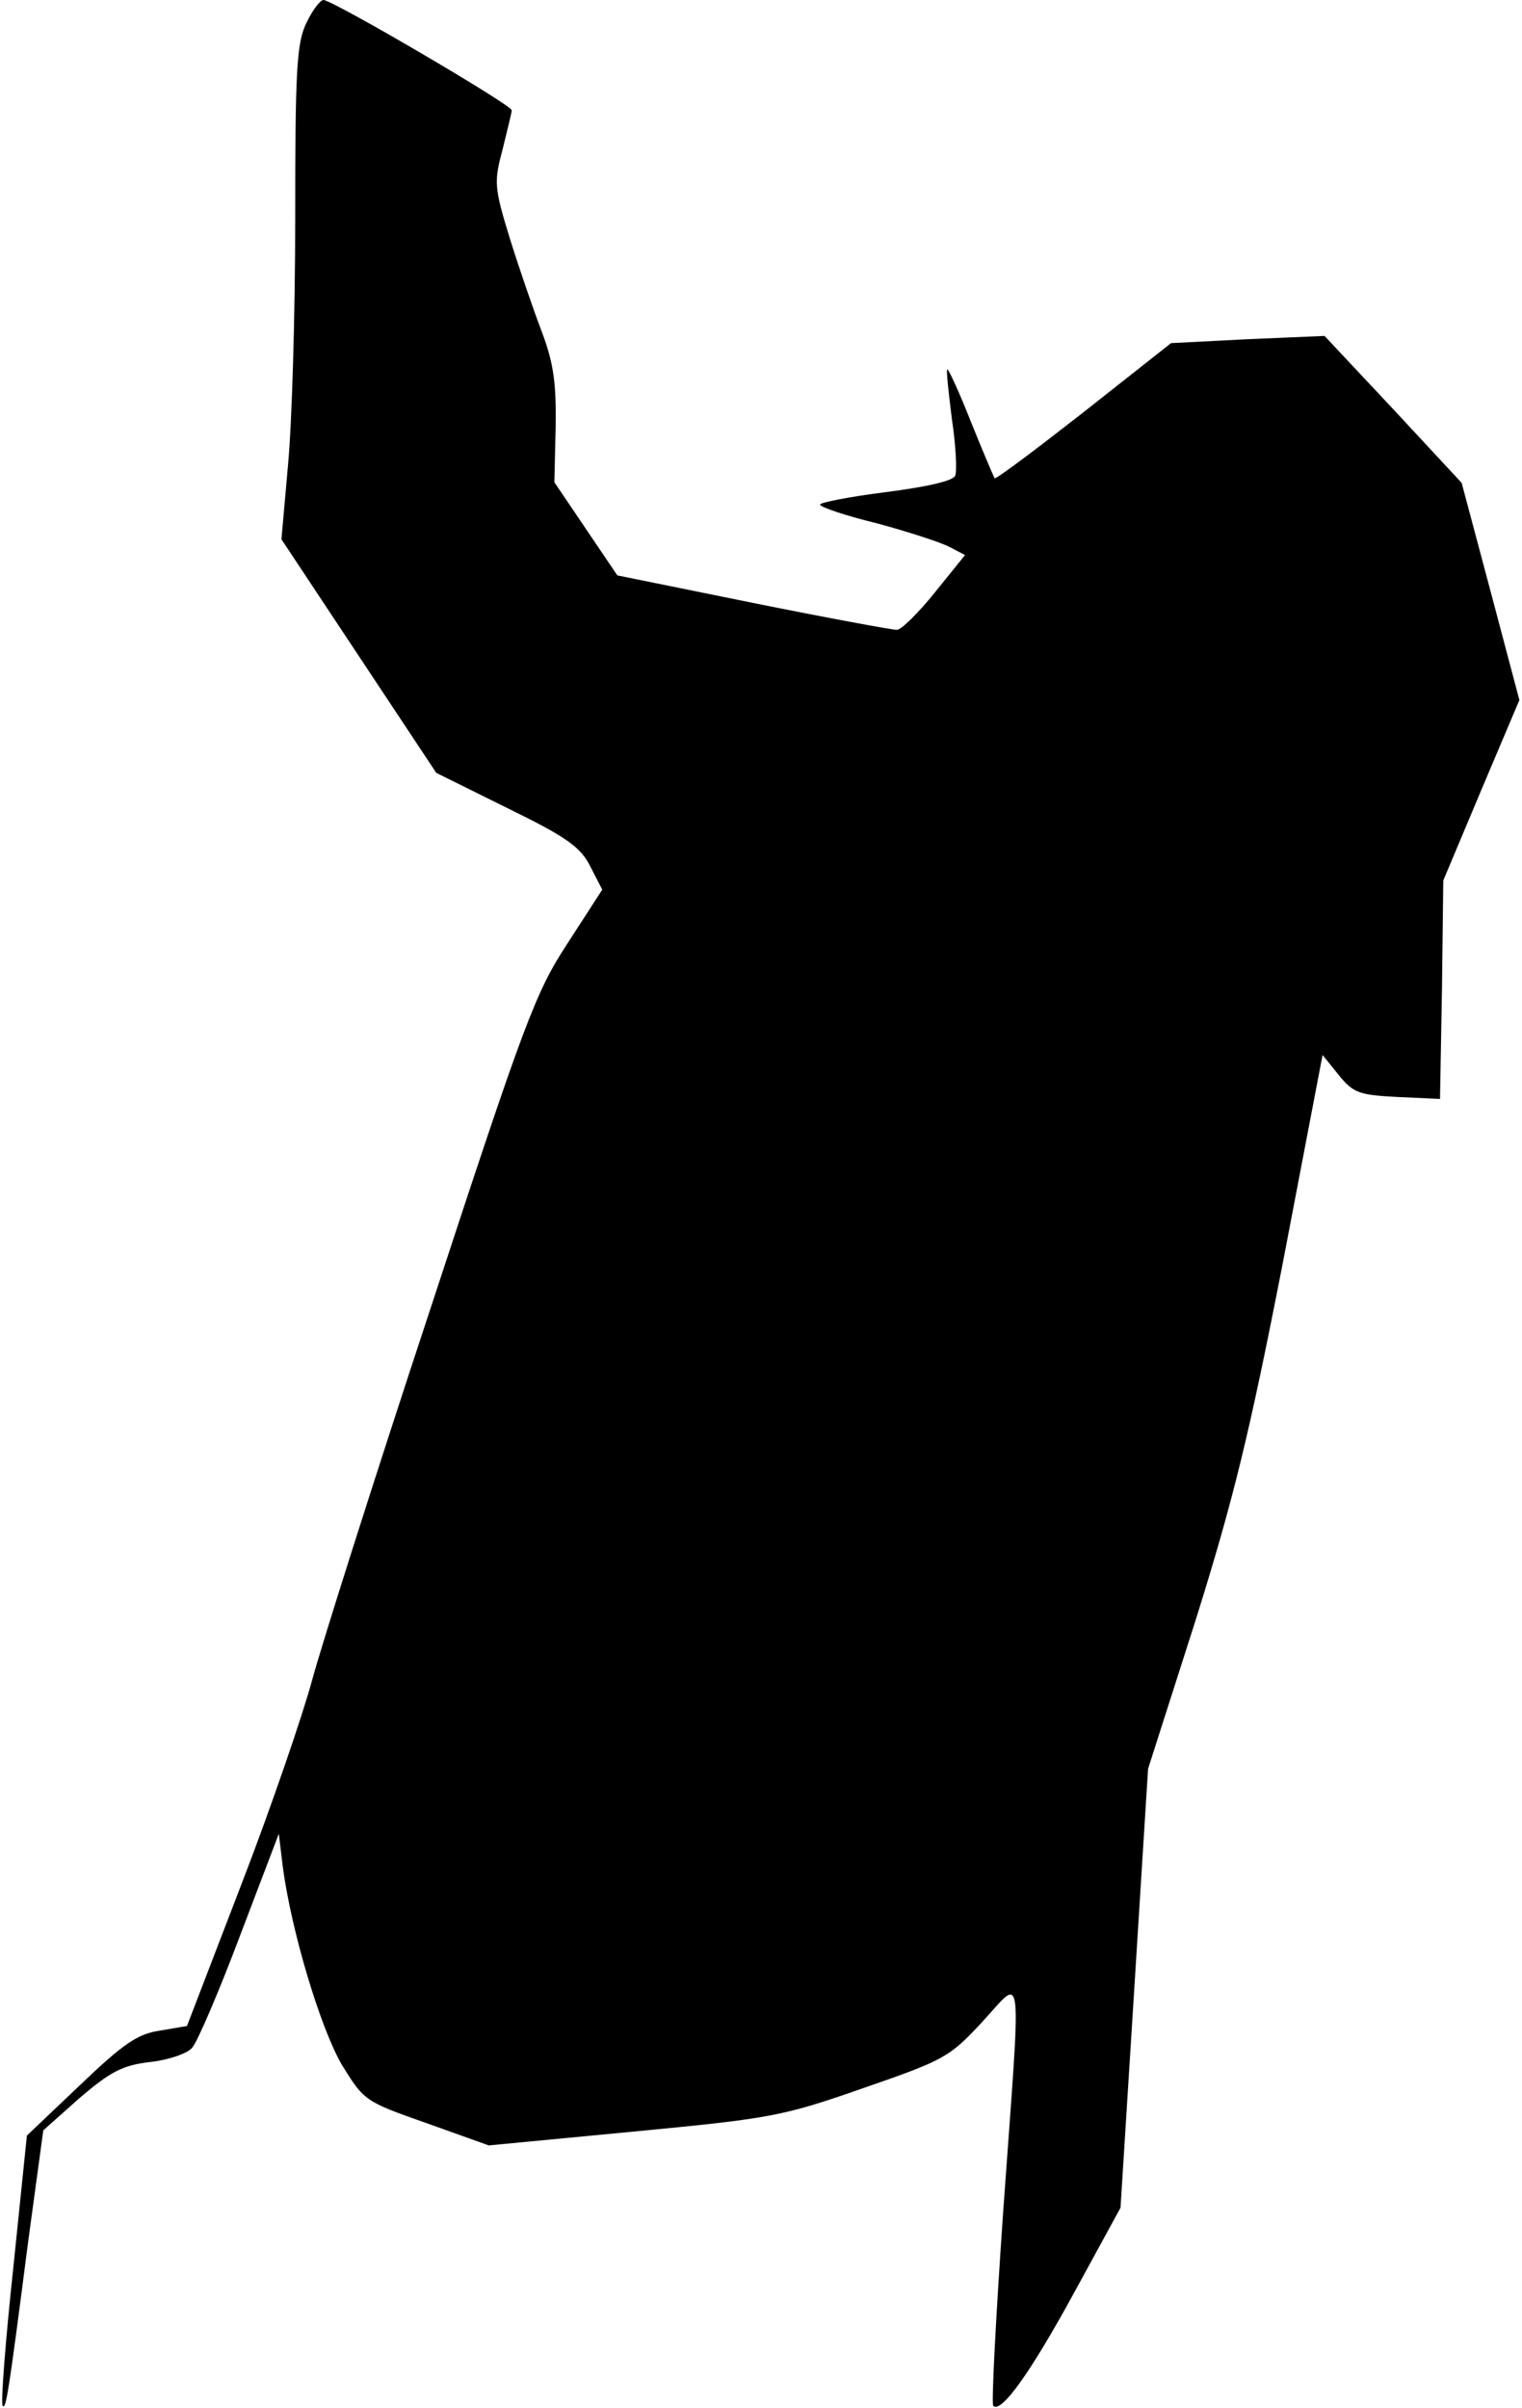 <?xml version="1.0" standalone="no"?>
<!DOCTYPE svg PUBLIC "-//W3C//DTD SVG 20010904//EN"
 "http://www.w3.org/TR/2001/REC-SVG-20010904/DTD/svg10.dtd">
<svg version="1.0" xmlns="http://www.w3.org/2000/svg"
 width="232pt" height="367pt" viewBox="0 0 232 367"
 preserveAspectRatio="xMidYMid meet">
<g transform="translate(0,367) scale(0.1,-0.1)"
fill="#000000" stroke="none">
<path fill="#000000" stroke="none" d="M467 3635 c-15 -31 -17 -73 -17 -298 0
-144 -5 -313 -11 -376 l-10 -113 118 -178 118 -178 109 -54 c90 -44 111 -59
126 -89 l18 -35 -53 -82 c-49 -75 -65 -118 -208 -554 -86 -260 -167 -516 -181
-568 -14 -52 -62 -193 -108 -312 l-83 -216 -41 -7 c-34 -5 -55 -19 -122 -83
l-81 -77 -21 -204 c-12 -112 -19 -205 -16 -208 5 -5 8 10 39 251 l23 169 55
49 c47 40 65 50 107 55 28 3 58 13 65 22 8 9 41 86 73 171 l59 155 6 -50 c13
-98 57 -245 90 -302 34 -55 35 -56 129 -89 l95 -34 220 21 c209 20 227 23 350
66 124 43 132 47 182 101 64 69 60 99 32 -291 -11 -159 -18 -291 -15 -294 12
-12 57 51 123 172 l71 130 21 334 21 335 72 225 c58 185 82 283 133 544 l61
319 25 -31 c22 -27 31 -30 89 -33 l65 -3 3 167 2 166 58 138 58 137 -44 166
-44 165 -104 112 -105 112 -117 -5 -117 -6 -133 -105 c-73 -57 -134 -103 -136
-101 -1 2 -18 41 -36 86 -18 46 -35 82 -36 80 -2 -1 2 -36 7 -76 6 -40 8 -79
5 -86 -3 -8 -43 -17 -105 -25 -56 -7 -101 -16 -101 -19 0 -4 39 -17 88 -29 48
-13 97 -29 110 -36 l23 -12 -46 -57 c-25 -31 -51 -57 -58 -57 -7 0 -105 18
-219 41 l-207 42 -48 71 -48 71 2 84 c1 67 -3 97 -21 145 -13 34 -35 98 -49
143 -24 78 -24 86 -11 135 7 29 14 56 14 60 0 8 -273 168 -287 168 -5 0 -17
-16 -26 -35z"/>
</g>
</svg>
